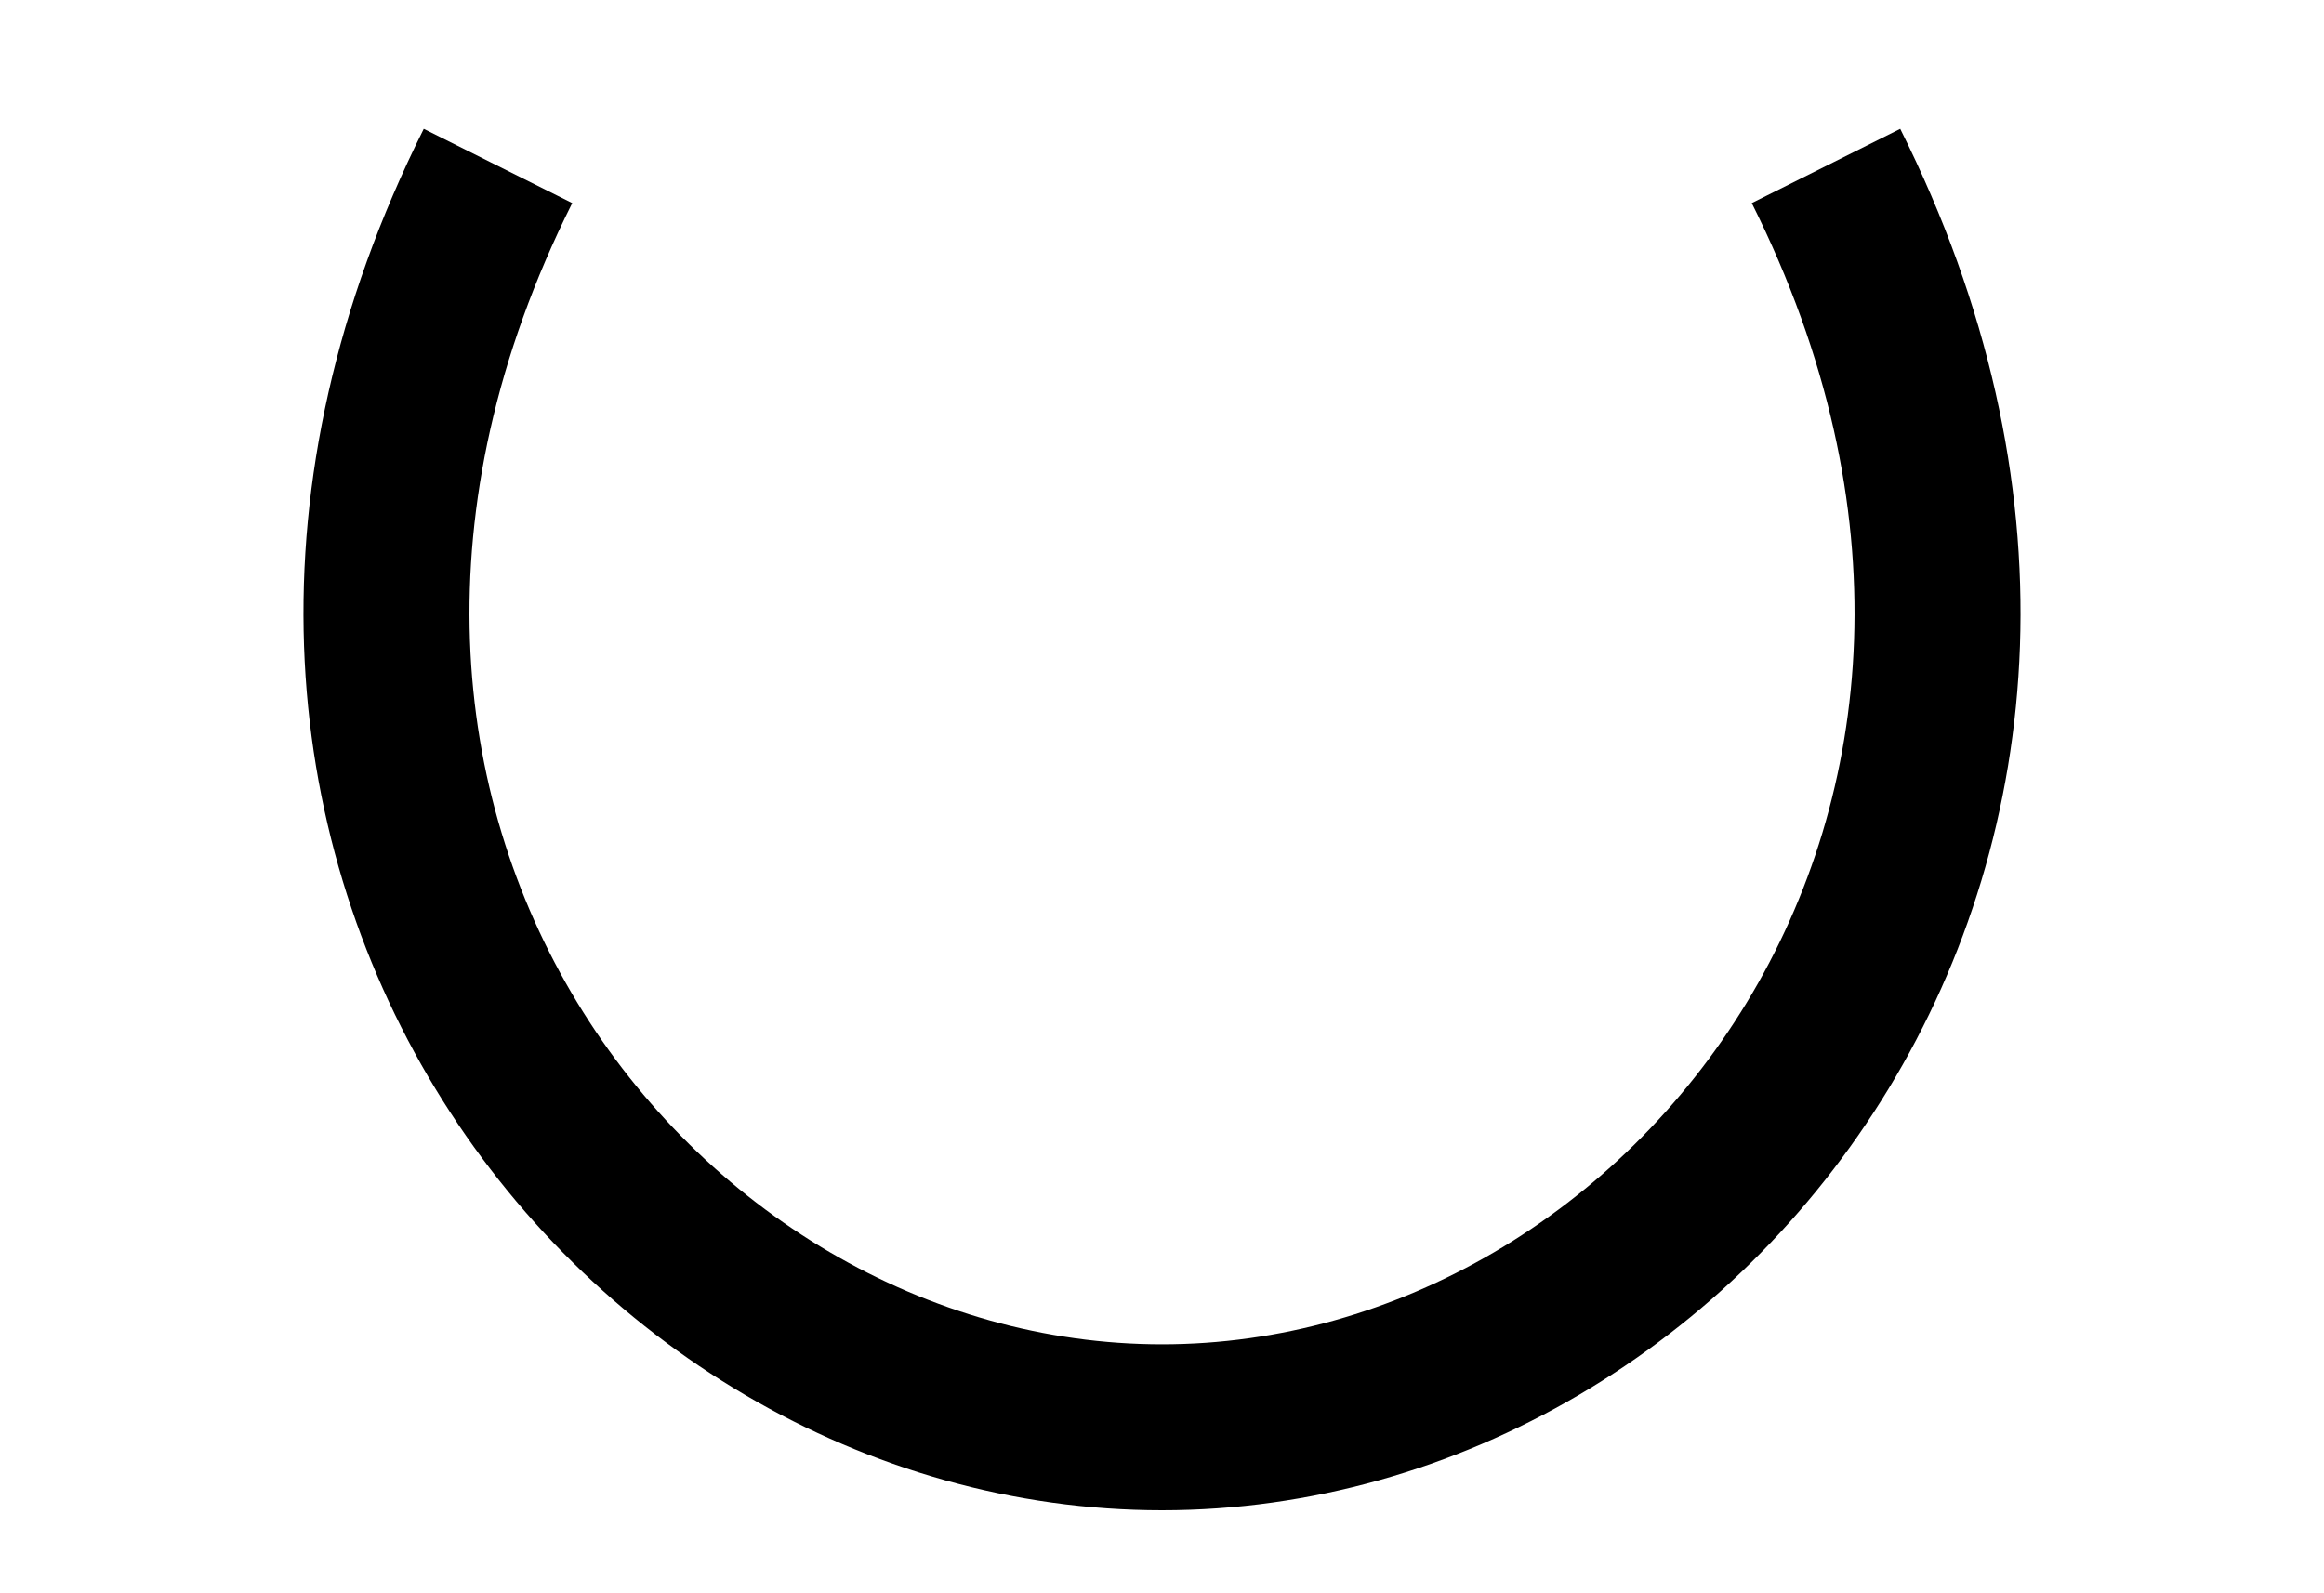 <?xml version="1.0"?><svg fill="transparent" viewBox="-87.5 -62.5 175 120" width="175px" height="120px" xmlns="http://www.w3.org/2000/svg"><path stroke="black" fill="none" stroke-width="12.5" d="M -50 -50 C  -75 0,  -40 45,  0 45 C  40 45,  75 0,  50 -50 "/></svg>